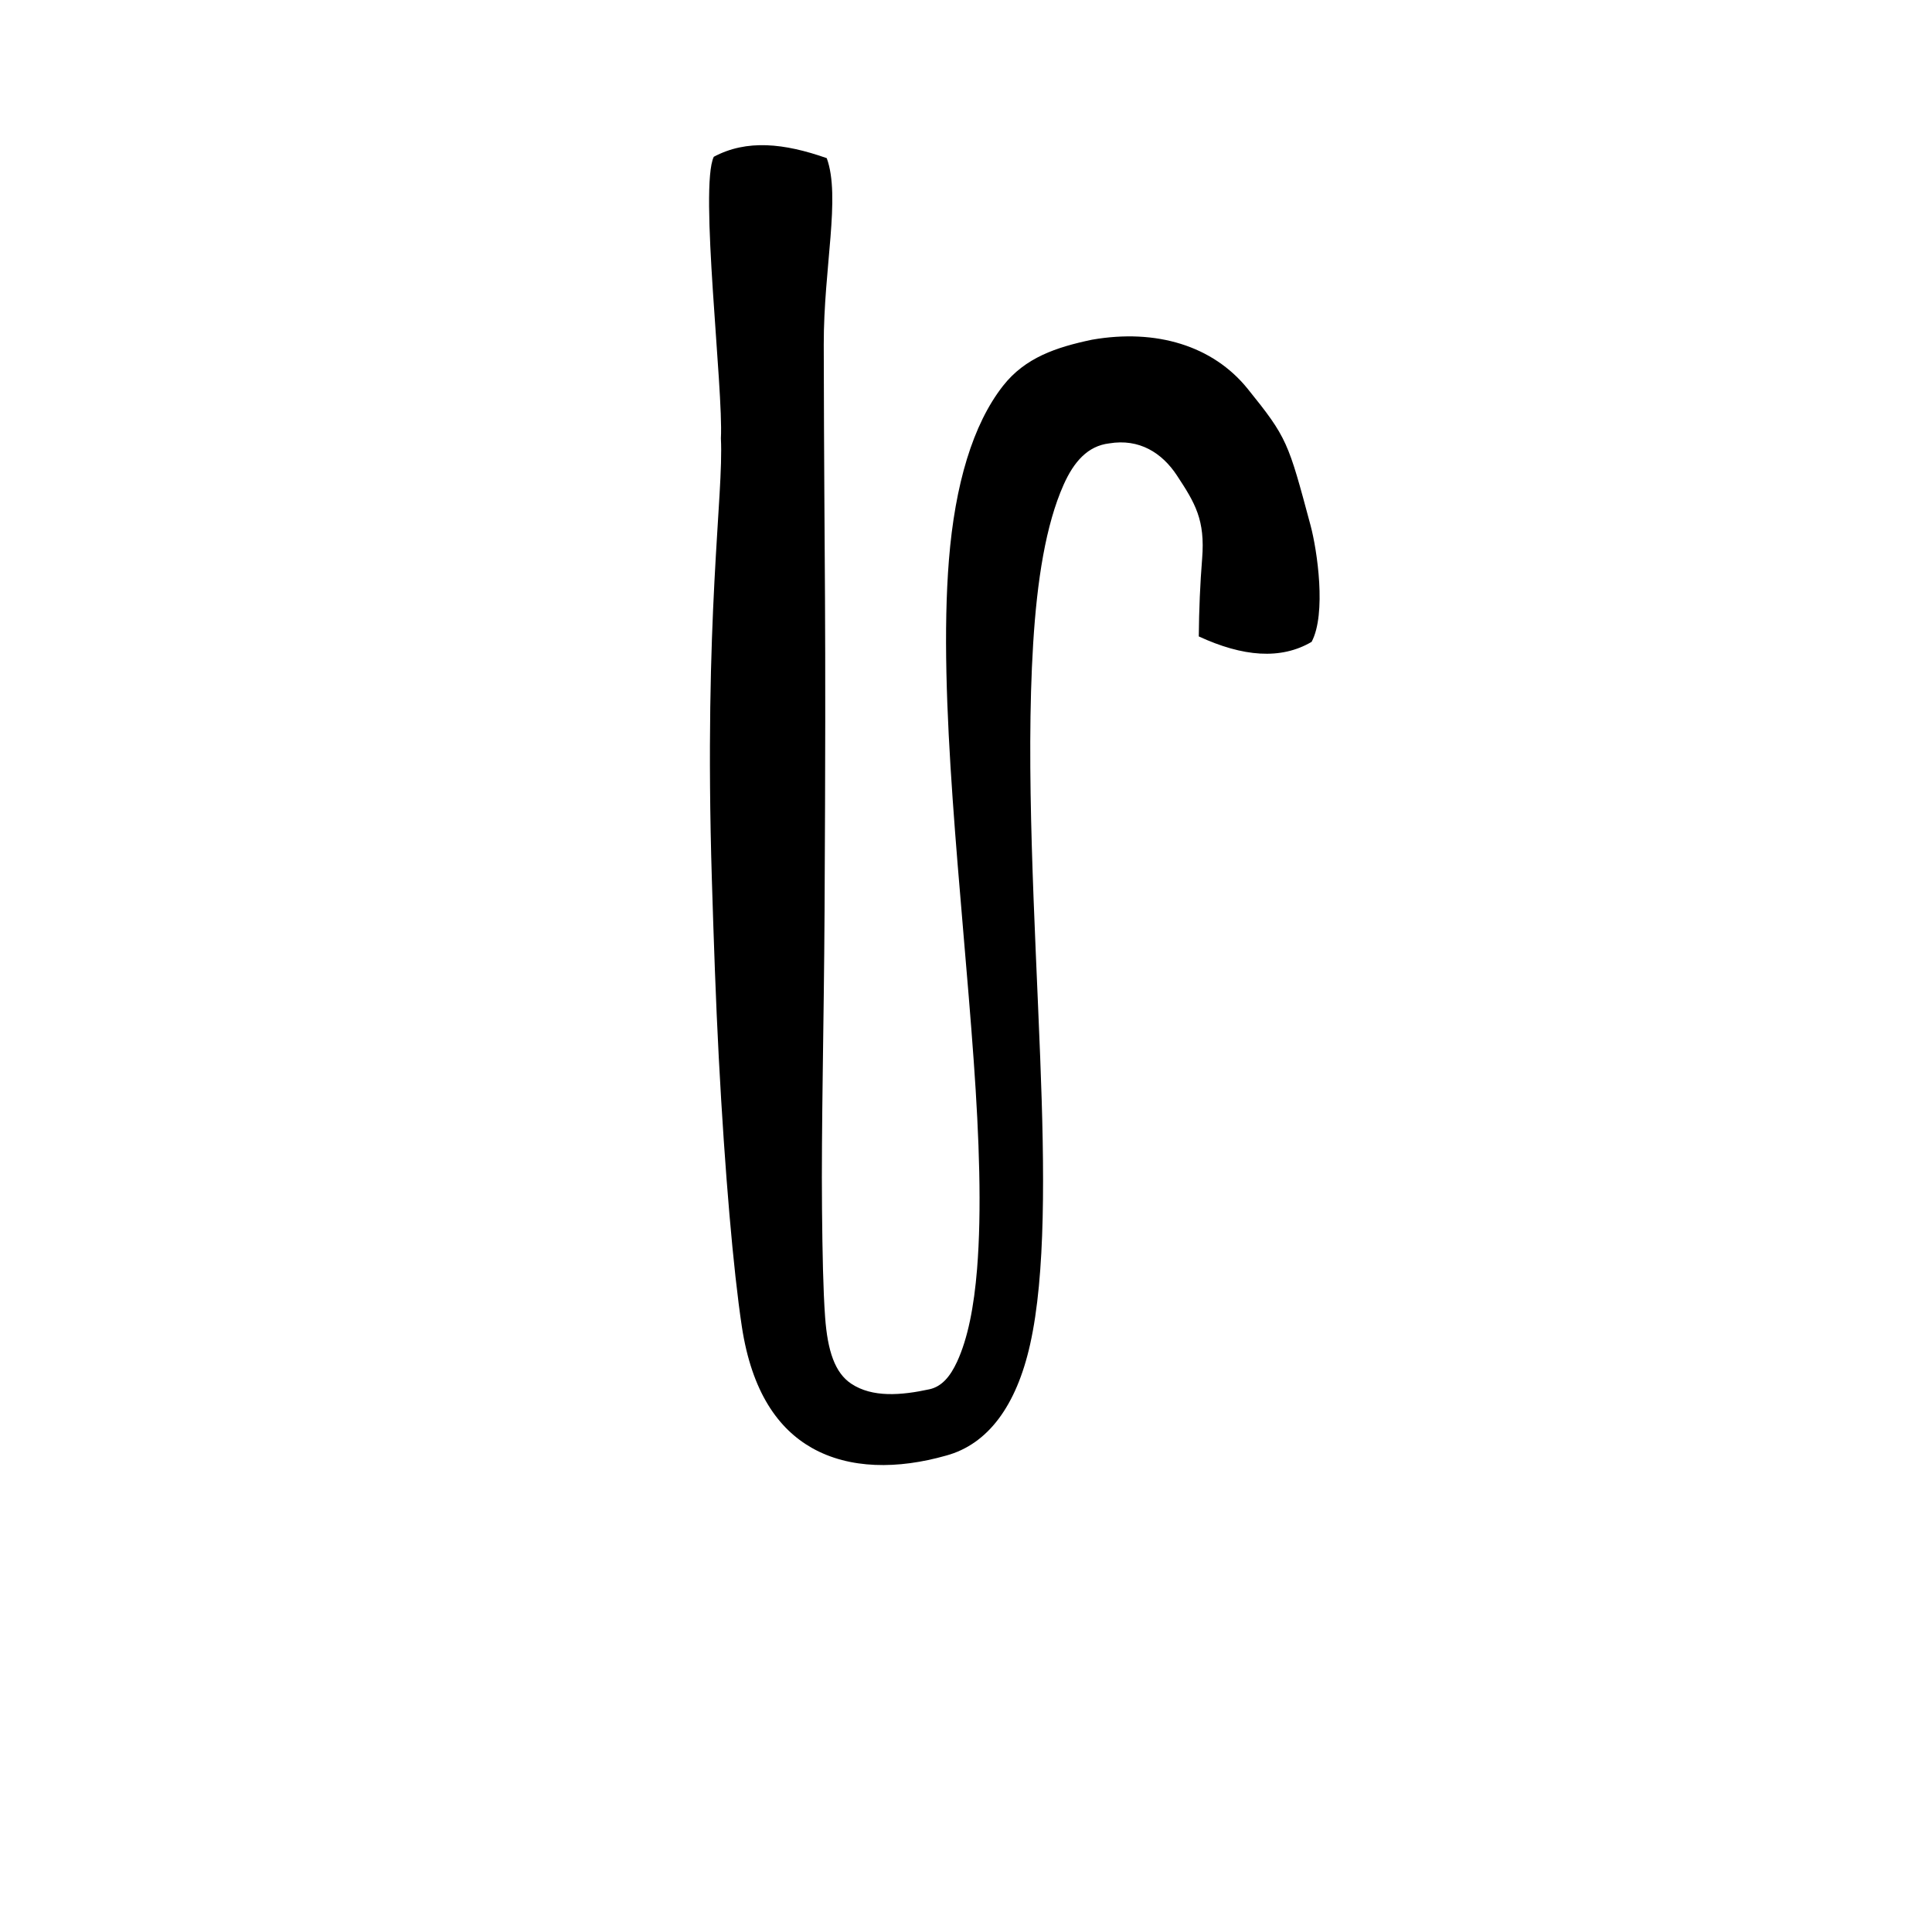 <?xml version="1.0" encoding="UTF-8" standalone="no"?>
<!DOCTYPE svg PUBLIC "-//W3C//DTD SVG 1.1//EN" "http://www.w3.org/Graphics/SVG/1.1/DTD/svg11.dtd">
<svg width="100%" height="100%" viewBox="0 0 974 973" version="1.1" xmlns="http://www.w3.org/2000/svg" xmlns:xlink="http://www.w3.org/1999/xlink" xml:space="preserve" xmlns:serif="http://www.serif.com/" style="fill-rule:evenodd;clip-rule:evenodd;stroke-linejoin:round;stroke-miterlimit:2;">
    <g transform="matrix(1,0,0,1,-3648,-51)">
        <g id="ag" transform="matrix(1,0,0,1,3648.92,51.474)">
            <rect x="0" y="0" width="972.222" height="972.222" style="fill:none;"/>
            <g transform="matrix(-0.892,0,0,0.518,738.623,284.228)">
                <path d="M421.65,-123.099C420.026,-66.858 431.314,49.219 426.756,306.081C425.692,366.04 424.529,424.636 422.854,479.172C419.396,591.754 414.58,686.842 409.828,741.05C404.181,805.281 389.095,840.897 370.261,859.293C348.939,880.119 321.557,880.124 294.308,866.769C270.869,855.797 254.686,818.77 246.877,758.522C238.094,690.755 238.671,590.494 241.179,479.654C244.191,346.576 249.499,197.962 245.163,76.809C242.956,15.114 238.059,-38.843 227.944,-77.951C222.157,-100.327 214.293,-115.704 202.202,-118.162C185.197,-123.05 172.342,-108.984 163.95,-87.061C153.582,-59.979 147.913,-43.719 149.656,-6.131C150.791,18.343 151.424,43.611 151.557,69.674C126.715,89.461 105.181,92.613 87.785,74.96C79.354,47.654 84.597,-14.07 88.399,-38.454C101.026,-119.442 101.51,-123.459 123.95,-171.324C143.595,-213.225 175.665,-229.948 211.922,-219.052C232.154,-211.71 249.682,-201.639 262.196,-174.162C279.305,-136.593 289.354,-77.944 292.767,-4.854C299.05,129.7 285.588,317.703 278.737,483.15C275.639,557.979 274.173,628.005 276.866,685.259C278.586,721.829 282.069,752.791 288.166,775.465C291.92,789.424 296.605,799.473 303.691,802.234C319.849,808.274 336.066,810.487 347.98,796.849C357.187,786.31 361.36,765.062 362.753,731.981C363.851,705.777 364.256,669.853 364.5,626.906C364.948,547.757 363.401,445.638 363.058,337.311C362.063,23.545 363.236,23.536 363.515,-214.119C363.603,-289.06 353.834,-358.092 361.822,-395.72C385.97,-410.37 407.067,-414.123 425.663,-397.059C433.93,-367.777 420.153,-170.448 421.65,-123.099Z"/>
            </g>
        </g>
    </g>
</svg>
